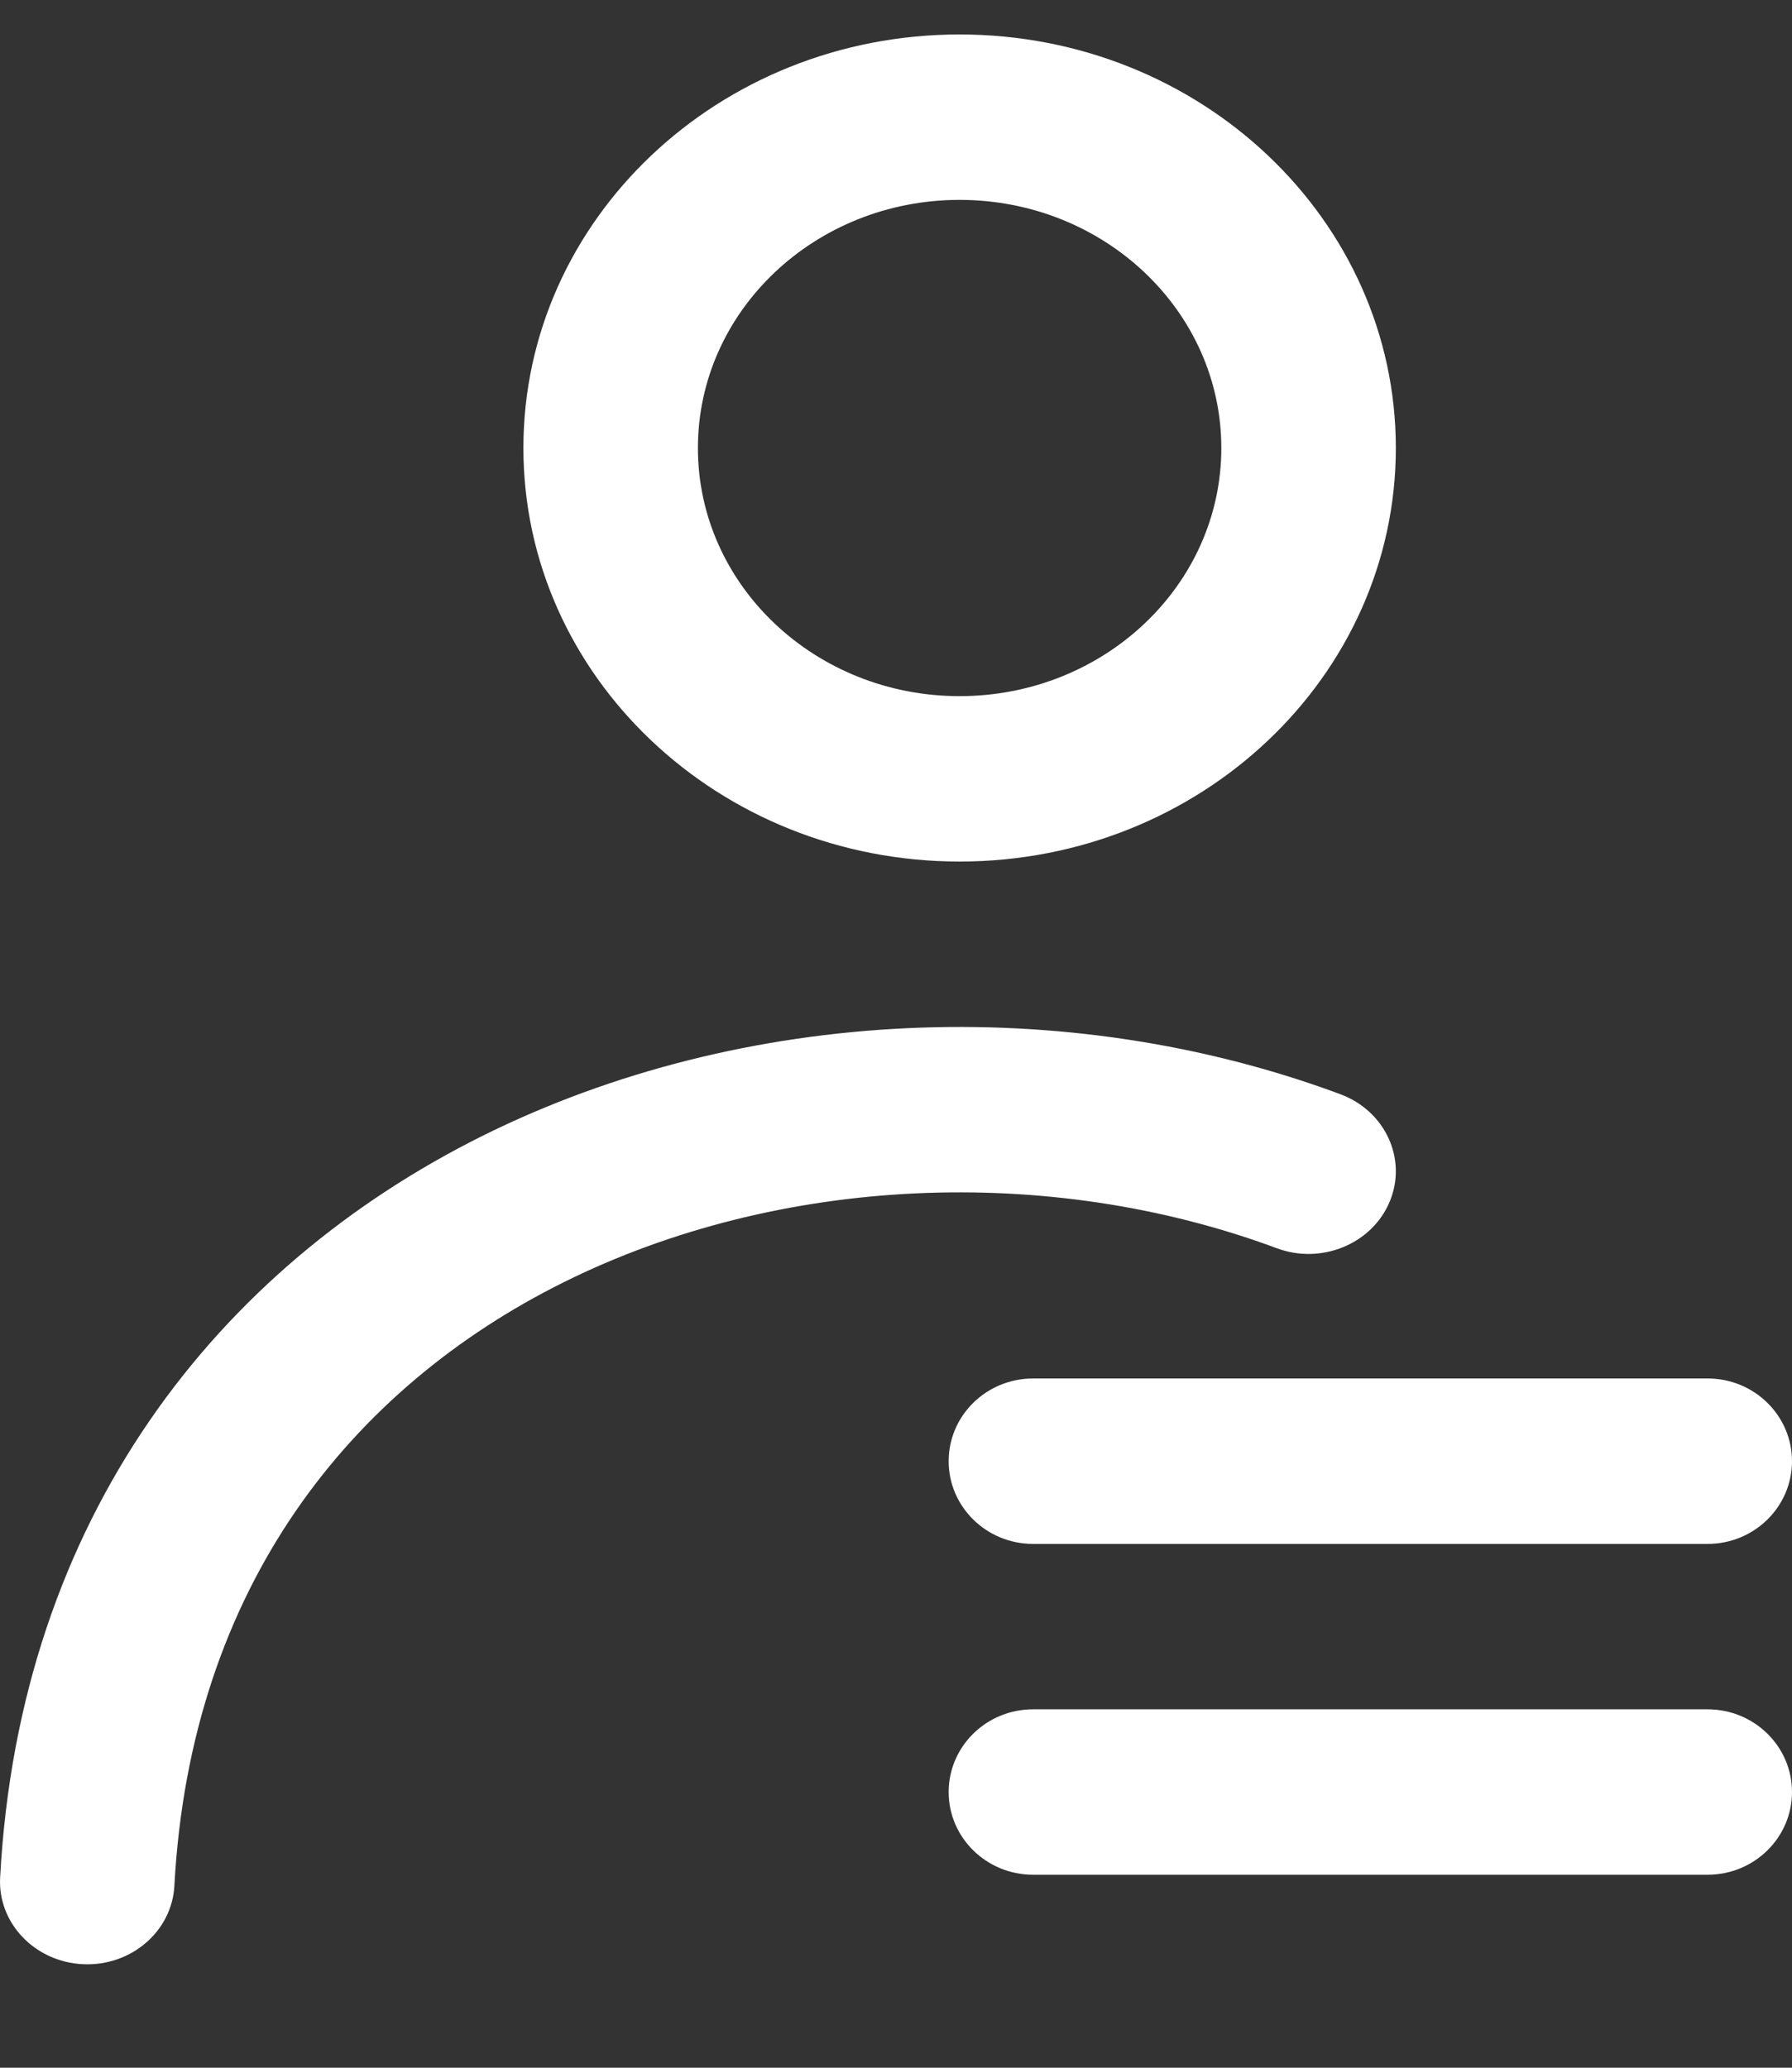 <svg width="13" height="15" viewBox="0 0 13 15" fill="none" xmlns="http://www.w3.org/2000/svg">
<rect x="0" y="0" width="13" height="15" fill="#333333" stroke="none"/>
<g id="icon login">
<path id="Vector (Stroke)" fill-rule="evenodd" clip-rule="evenodd" d="M6.961 1.45C5.913 1.45 5.063 2.256 5.063 3.25C5.063 4.244 5.913 5.05 6.961 5.05C8.01 5.05 8.86 4.244 8.86 3.25C8.86 2.256 8.01 1.45 6.961 1.45ZM3.797 3.25C3.797 1.593 5.214 0.25 6.961 0.25C8.709 0.25 10.126 1.593 10.126 3.25C10.126 4.907 8.709 6.25 6.961 6.25C5.214 6.25 3.797 4.907 3.797 3.25Z" fill="white"/>
<path id="Vector (Stroke)_2" fill-rule="evenodd" clip-rule="evenodd" d="M3.502 8.239C5.397 7.298 7.74 7.2 9.724 7.938C10.049 8.059 10.21 8.407 10.082 8.716C9.954 9.024 9.587 9.176 9.262 9.055C7.61 8.441 5.651 8.526 4.089 9.302C2.553 10.066 1.382 11.506 1.265 13.681C1.247 14.011 0.95 14.266 0.601 14.249C0.252 14.232 -0.017 13.95 0.001 13.62C0.141 11.007 1.582 9.194 3.502 8.239Z" fill="white"/>
<path id="Vector 1 (Stroke)" fill-rule="evenodd" clip-rule="evenodd" d="M6.882 10.6C6.882 10.269 7.156 10 7.494 10H12.388C12.726 10 13 10.269 13 10.6C13 10.931 12.726 11.2 12.388 11.2H7.494C7.156 11.2 6.882 10.931 6.882 10.6Z" fill="white"/>
<path id="Vector 2 (Stroke)" fill-rule="evenodd" clip-rule="evenodd" d="M6.882 13C6.882 12.669 7.156 12.4 7.494 12.4H12.388C12.726 12.4 13 12.669 13 13C13 13.331 12.726 13.6 12.388 13.6H7.494C7.156 13.6 6.882 13.331 6.882 13Z" fill="white"/>
</g>
</svg>

